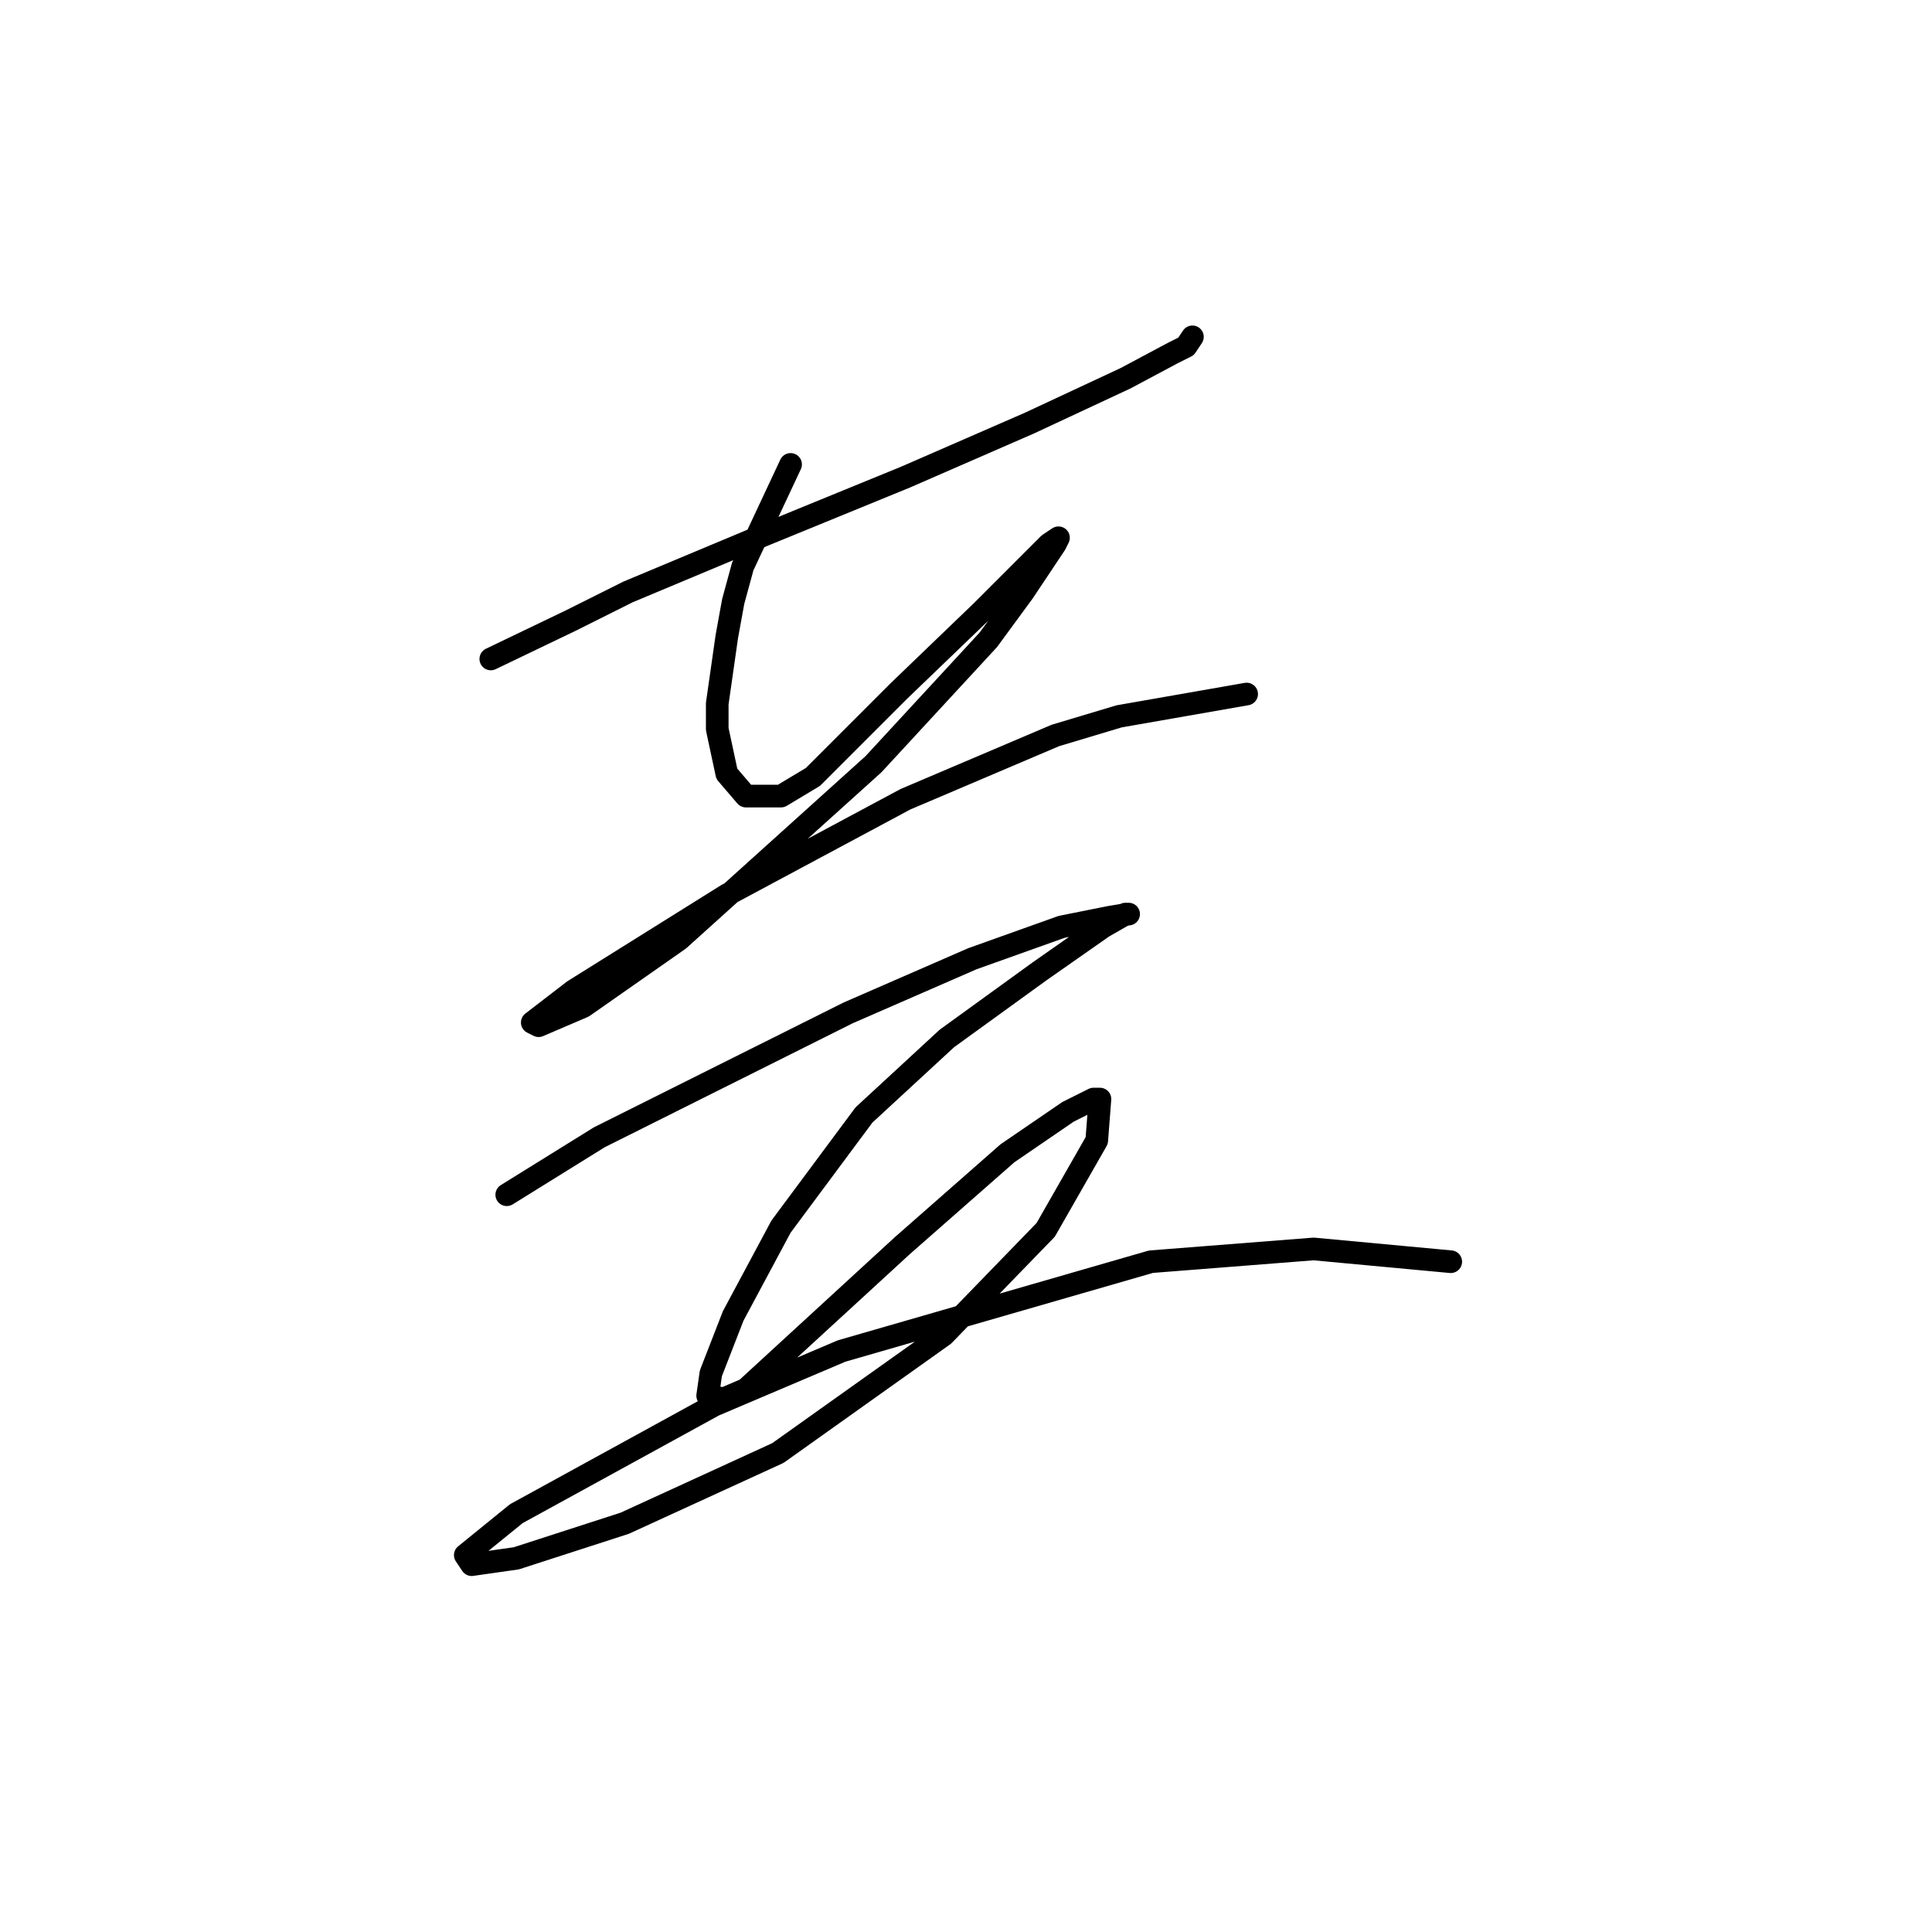 <?xml version="1.0" standalone="no"?>
    <svg width="256" height="256" xmlns="http://www.w3.org/2000/svg" version="1.1">
    <polyline stroke="black" stroke-width="3" stroke-linecap="round" fill="transparent" stroke-linejoin="round" points="65.034 87.315 75.599 82.244 83.205 78.44 101.376 70.834 119.97 63.227 136.451 56.043 149.129 50.127 155.467 46.746 157.158 45.901 158.003 44.634 158.003 44.634 " />
        <polyline stroke="black" stroke-width="3" stroke-linecap="round" fill="transparent" stroke-linejoin="round" points="104.757 61.537 98.418 75.06 97.151 79.708 96.305 84.357 95.038 93.231 95.038 96.612 96.305 102.528 98.841 105.486 103.489 105.486 107.715 102.95 119.125 91.54 130.112 80.976 137.719 73.369 138.987 72.102 140.254 71.256 139.832 72.102 135.606 78.44 130.957 84.779 115.744 101.26 89.967 124.502 77.289 133.376 71.373 135.912 70.528 135.489 76.021 131.264 96.305 118.586 119.97 105.908 139.832 97.457 148.283 94.921 165.187 91.963 165.187 91.963 " />
        <polyline stroke="black" stroke-width="3" stroke-linecap="round" fill="transparent" stroke-linejoin="round" points="67.147 158.309 79.402 150.702 90.389 145.209 112.364 134.222 128.844 127.038 140.677 122.812 147.016 121.544 149.551 121.121 149.129 121.121 146.171 122.812 137.719 128.728 125.464 137.602 114.477 147.744 103.489 162.535 97.151 174.367 94.192 181.974 93.77 184.932 95.883 185.354 98.841 184.087 119.548 165.07 133.493 152.815 141.522 147.322 144.903 145.631 145.748 145.631 145.325 151.125 138.564 162.957 125.041 176.903 103.067 192.538 82.783 201.835 68.415 206.484 62.499 207.329 61.653 206.061 68.415 200.568 94.615 186.2 111.518 179.016 152.509 167.183 174.061 165.493 192.232 167.183 192.232 167.183 " />
        </svg>